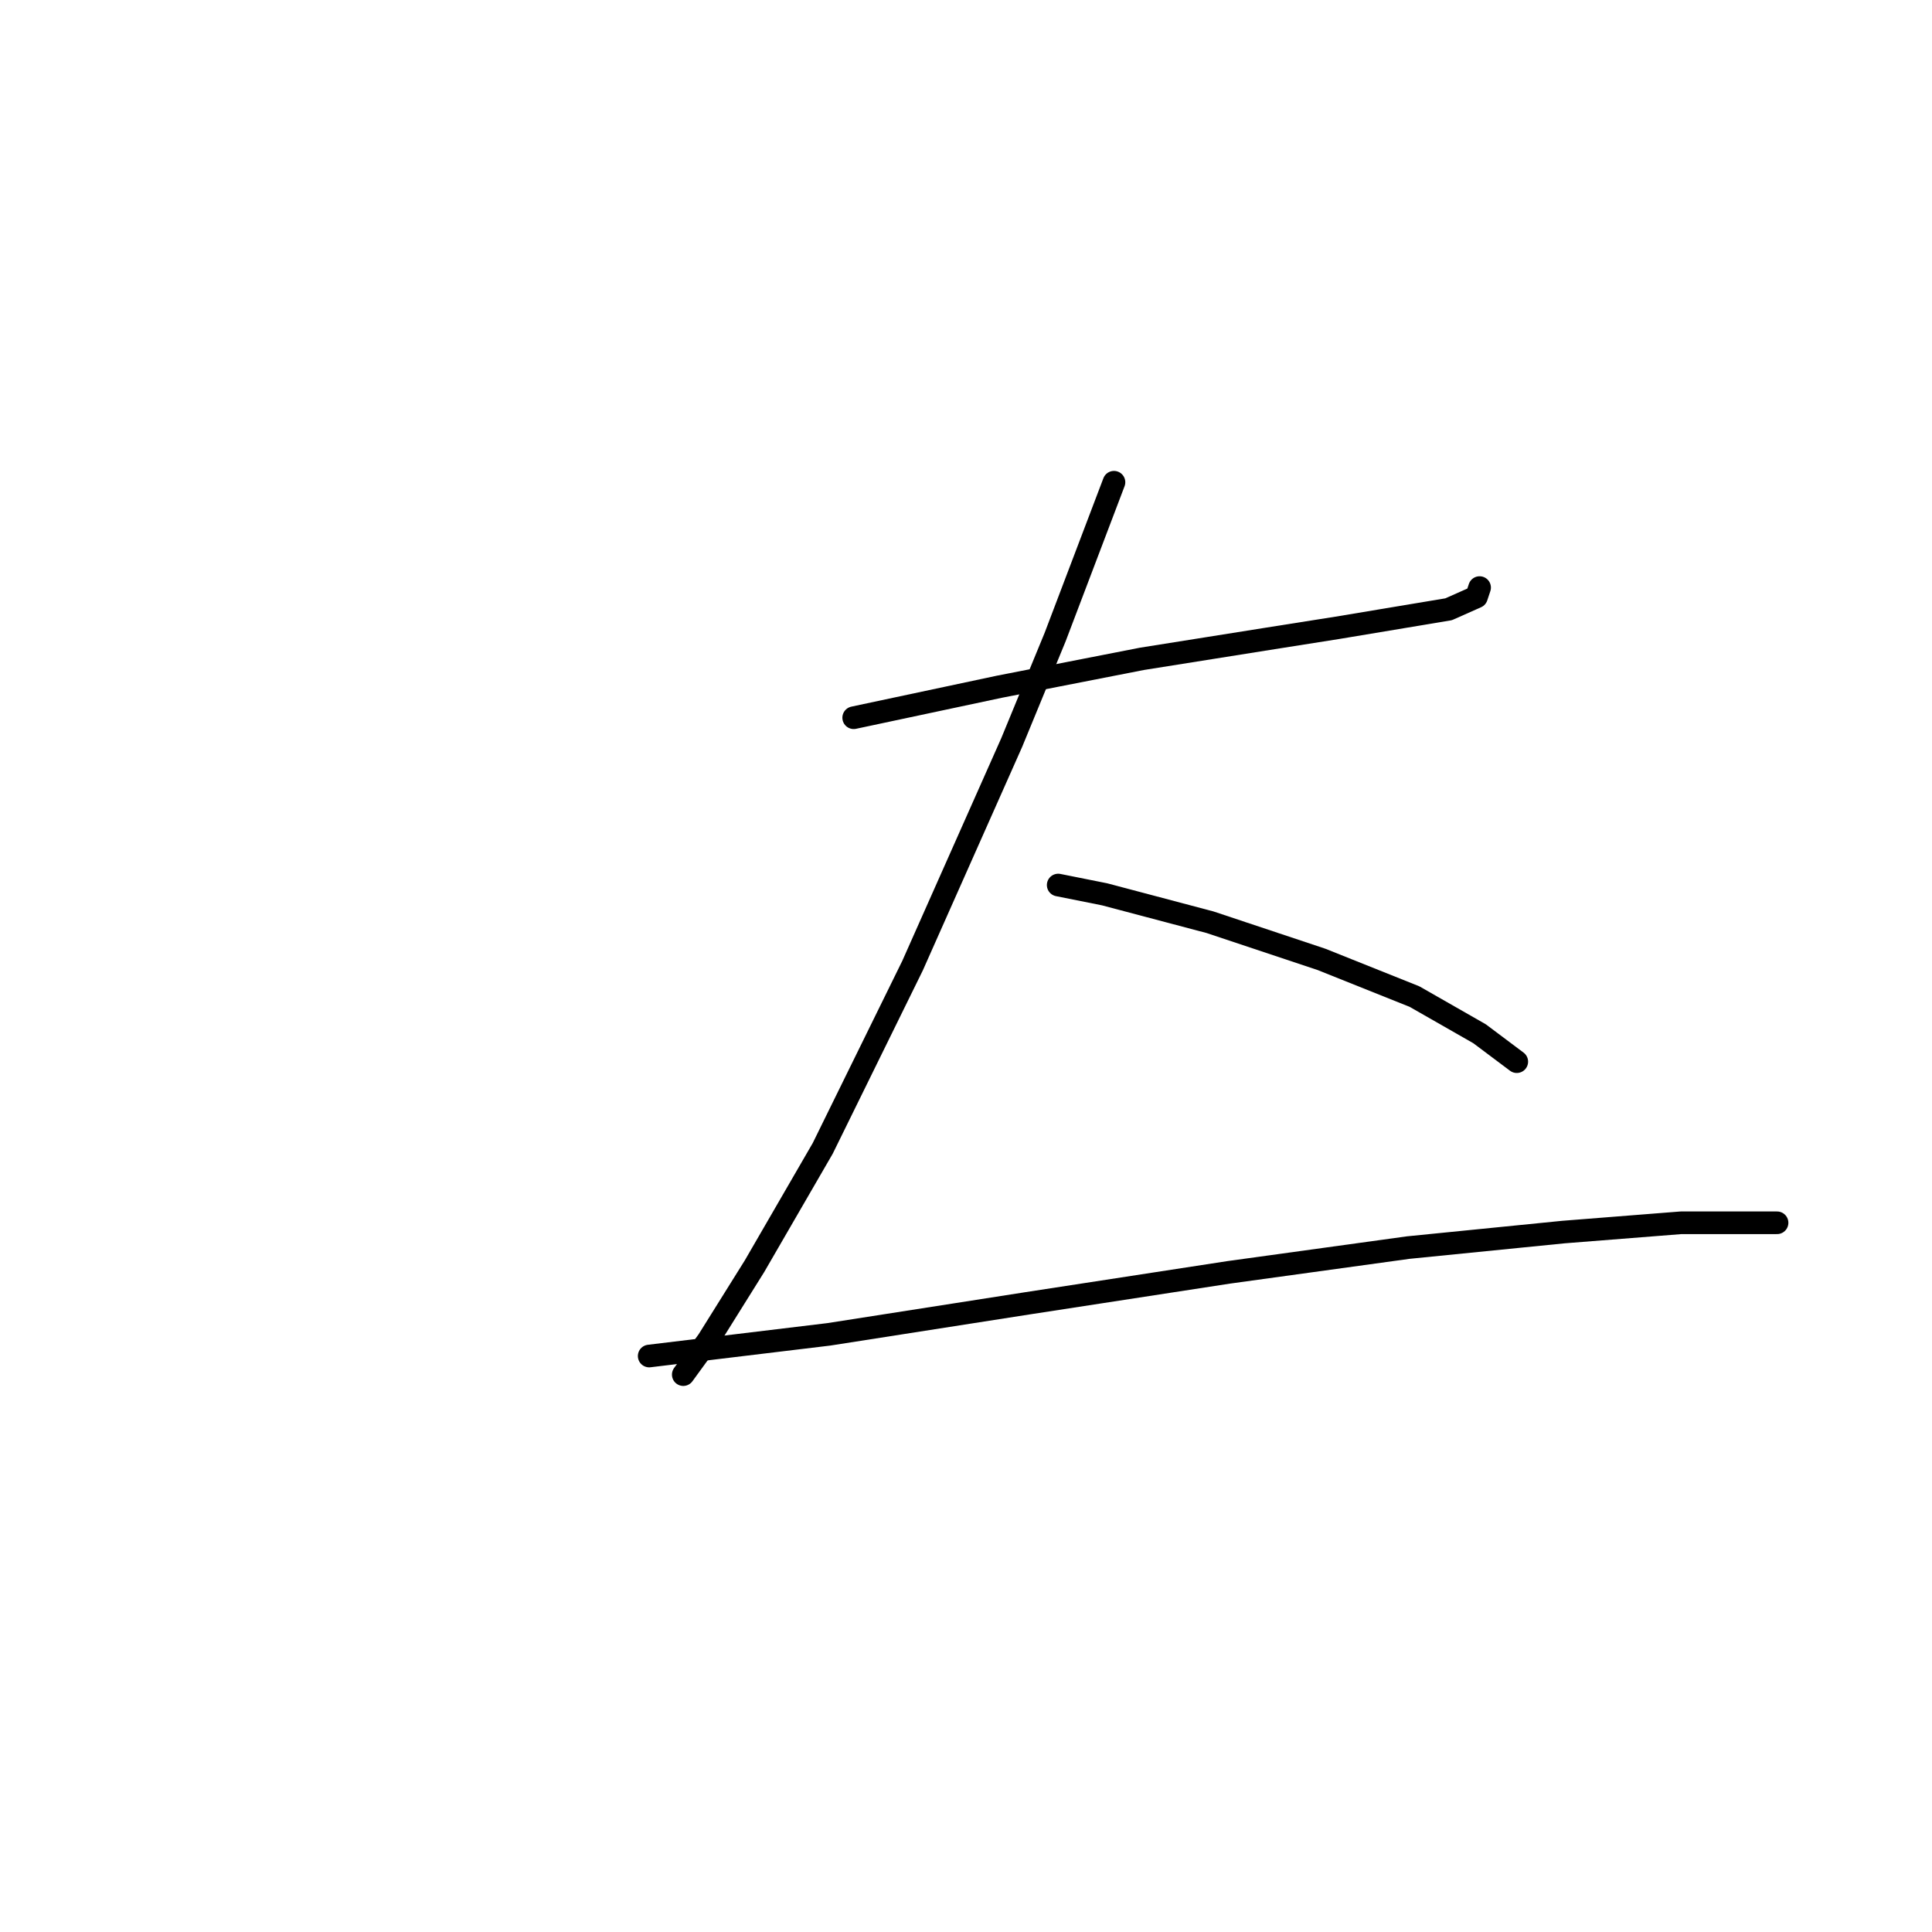 <?xml version="1.0" standalone="no"?>
    <svg width="256" height="256" xmlns="http://www.w3.org/2000/svg" version="1.1">
    <polyline stroke="black" stroke-width="3" stroke-linecap="round" fill="transparent" stroke-linejoin="round" points="113.119 95.102 132.416 90.997 151.302 87.302 169.367 84.428 177.168 83.196 191.948 80.732 195.644 79.09 196.054 77.858 196.054 77.858 " />
        <polyline stroke="black" stroke-width="3" stroke-linecap="round" fill="transparent" stroke-linejoin="round" points="147.607 63.899 139.806 84.428 134.058 98.387 120.92 127.948 109.013 152.172 99.98 167.773 93.822 177.627 90.537 182.143 90.537 182.143 " />
        <polyline stroke="black" stroke-width="3" stroke-linecap="round" fill="transparent" stroke-linejoin="round" points="140.216 117.273 146.375 118.505 160.334 122.2 175.115 127.127 187.432 132.054 196.054 136.981 200.981 140.676 200.981 140.676 " />
        <polyline stroke="black" stroke-width="3" stroke-linecap="round" fill="transparent" stroke-linejoin="round" points="86.021 179.68 109.834 176.806 136.111 172.7 162.798 168.595 186.611 165.31 207.14 163.257 222.741 162.025 232.184 162.025 235.469 162.025 235.469 162.025 " />
        </svg>